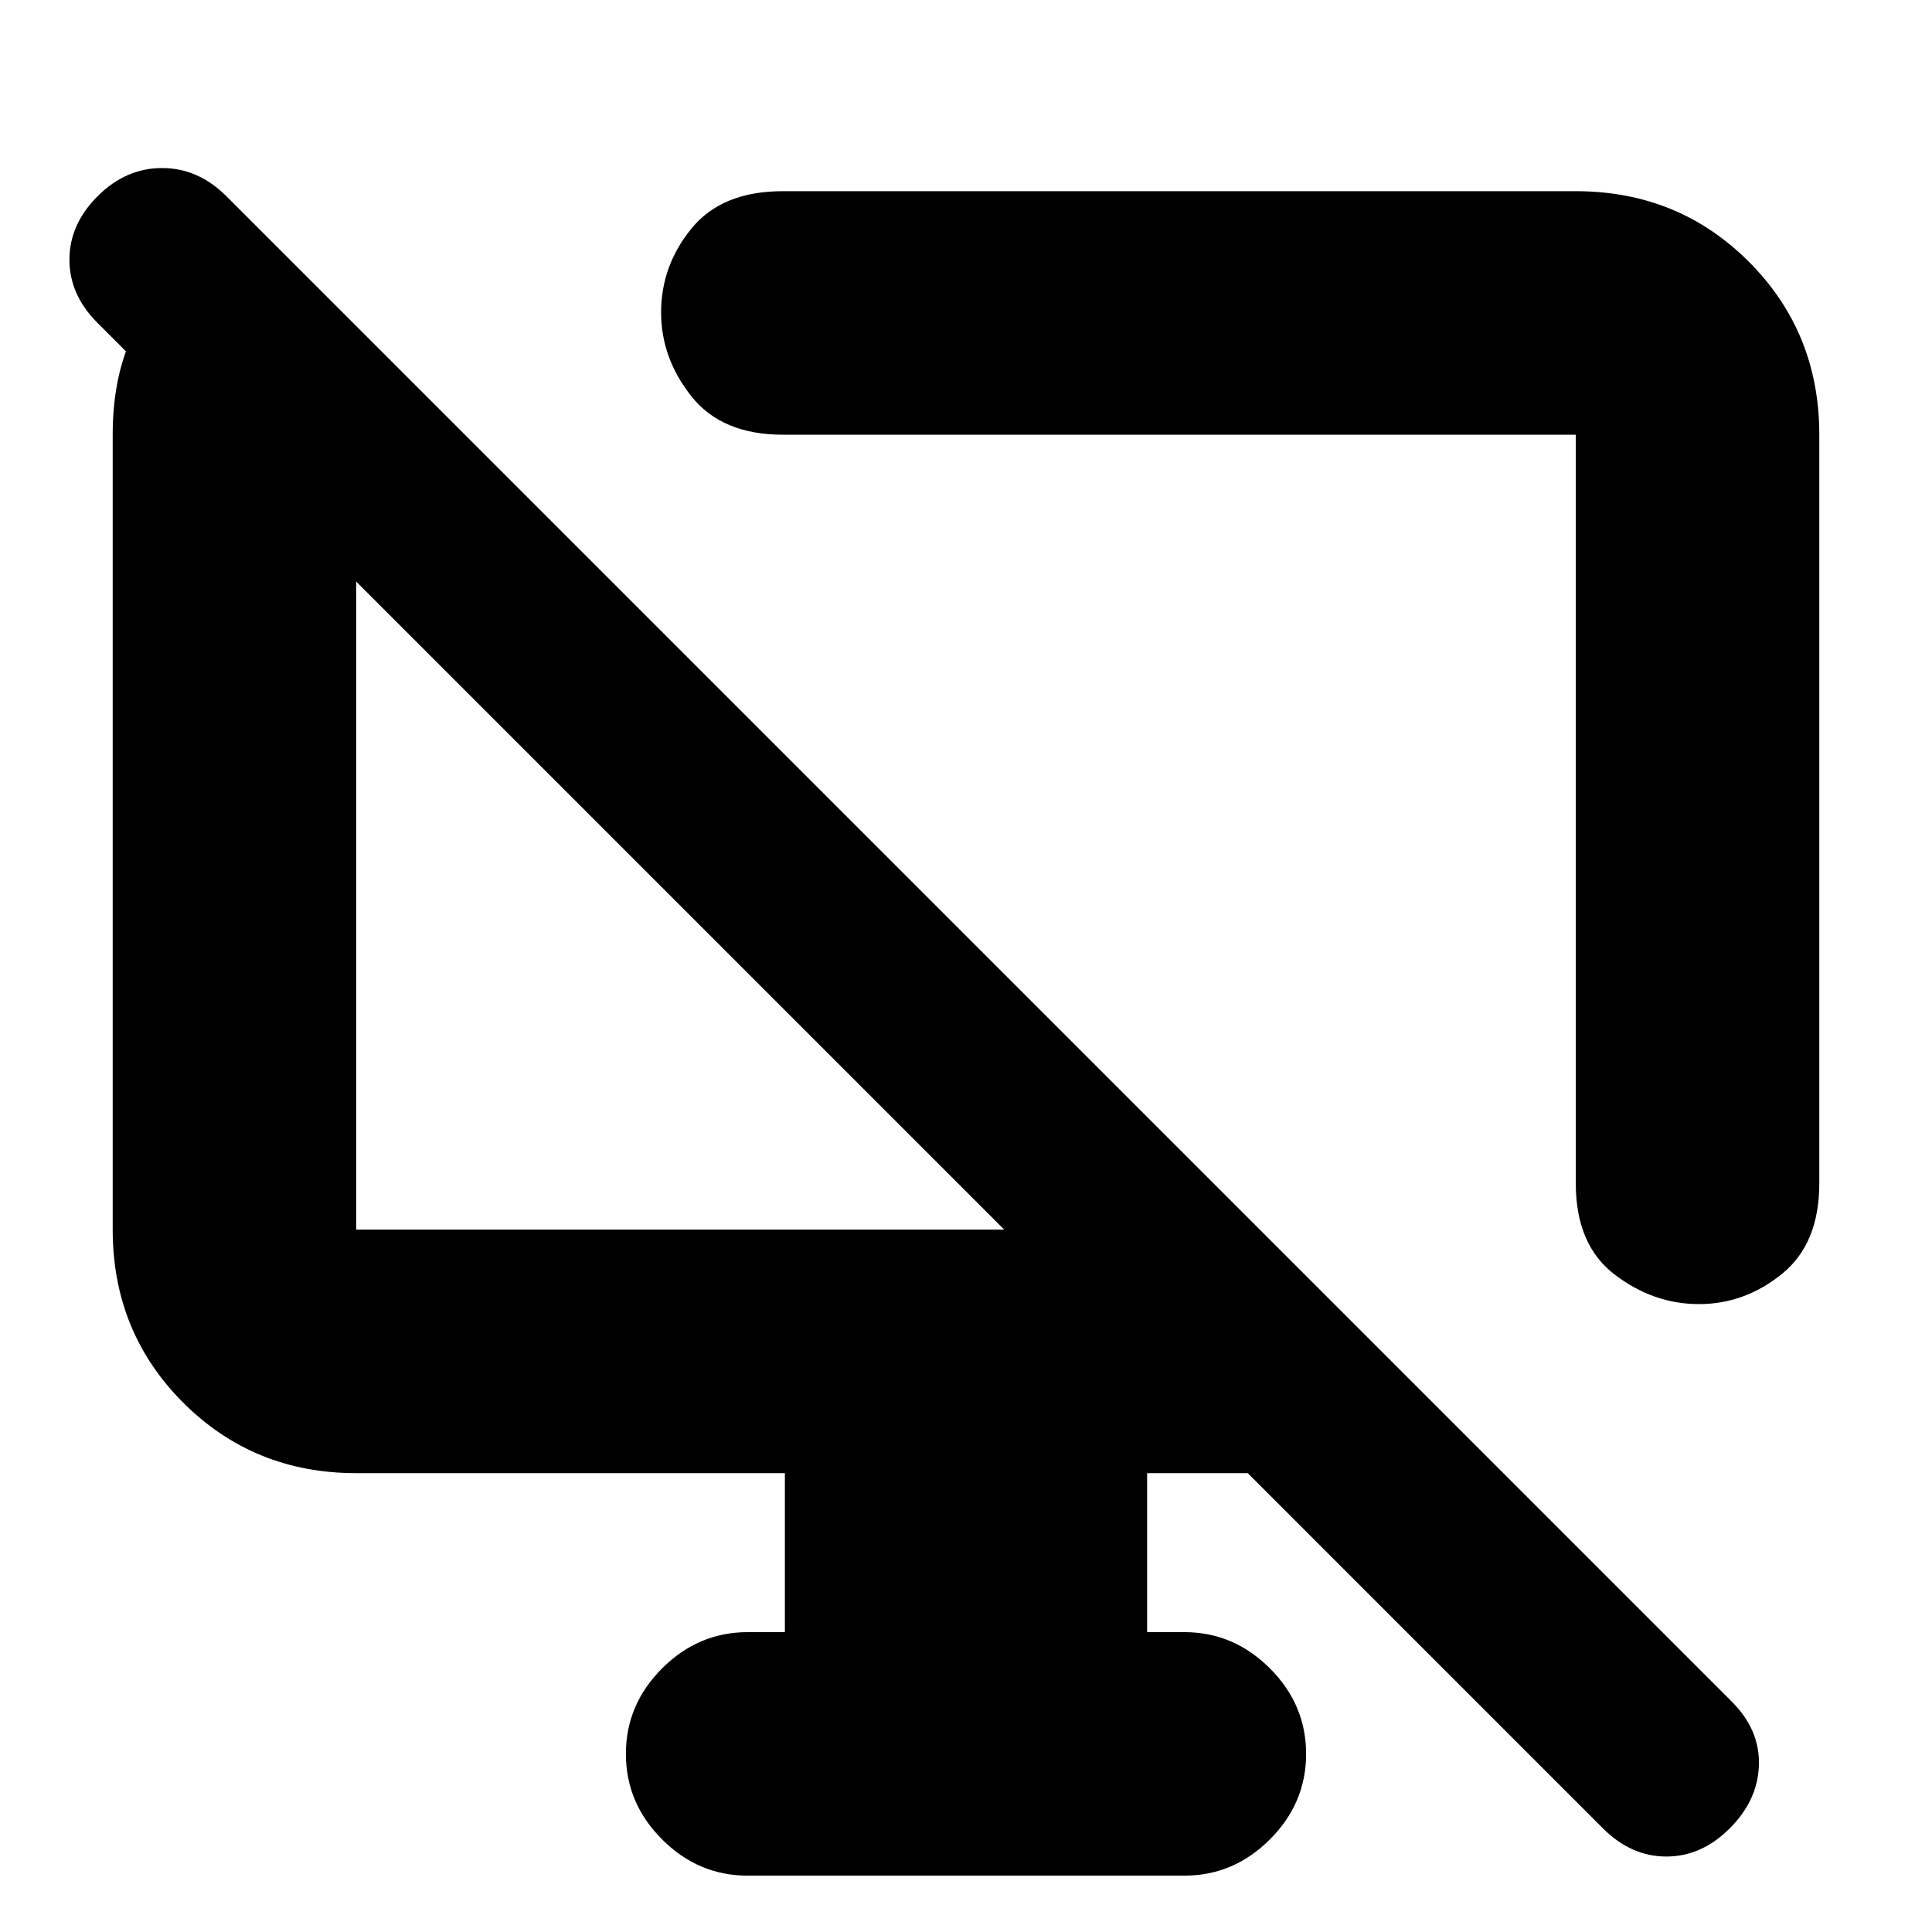 <svg xmlns="http://www.w3.org/2000/svg" height="24" viewBox="0 -960 960 960" width="24"><path d="M124.5-850.5 231-744h-54v395h322L48.4-799.6Q34.5-813.5 34.5-831t14-31.5q14-14 32-14t32 14l748 748q14 14 13.5 31.5t-14.5 31.5q-14 14-31.5 14t-31.5-14L620-228h-50v79h18.5q24.5 0 42.5 18t18 42.5Q649-64 631-46t-42.5 18h-217Q347-28 329-46t-18-42.5q0-24.5 18-42.5t42.5-18H390v-79H177q-50.94 0-85.97-35.03T56-349v-395q0-53 34.25-79.75l34.25-26.75ZM904-744v372q0 30-18.55 45-18.54 15-41.25 15-22.7 0-41.95-14.73Q783-341.46 783-372v-372H389q-30.25 0-45.37-18.99-15.13-18.99-15.13-41.78 0-23.23 15.13-41.73Q358.75-865 389-865h394q50.94 0 85.97 35.03T904-744ZM560-521Zm-221.5 10.5Z"/></svg>